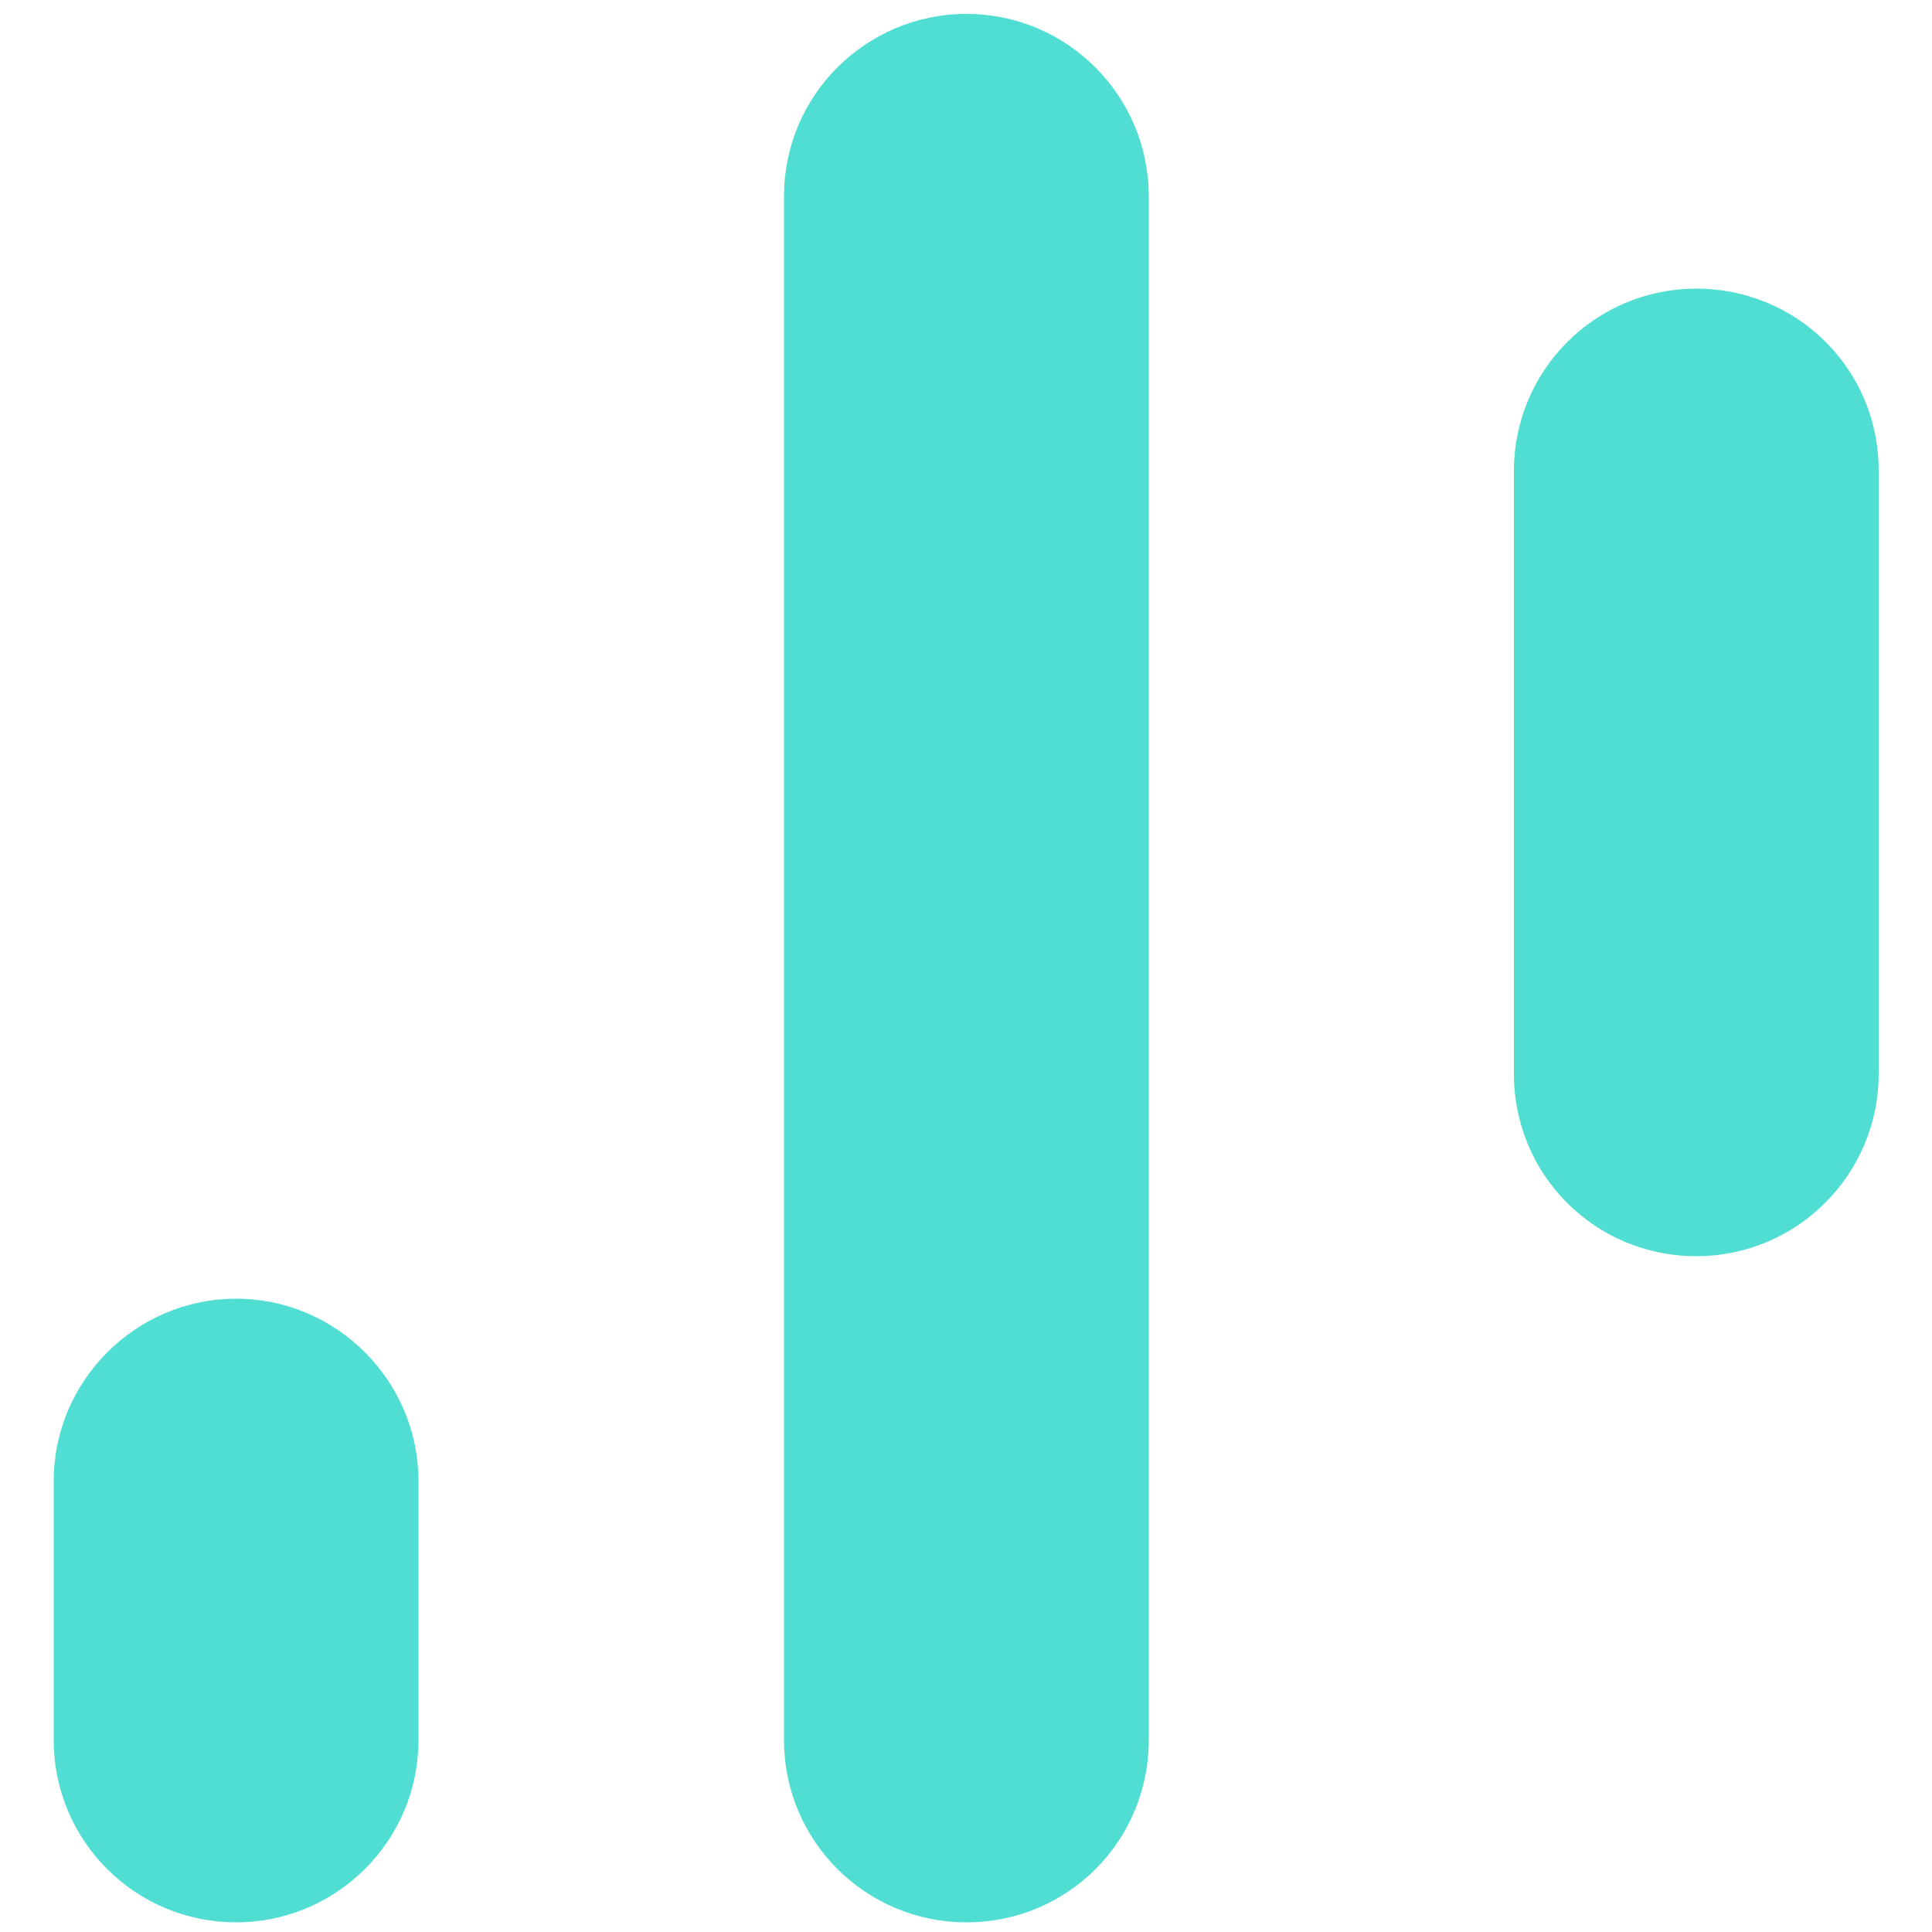<?xml version="1.0" encoding="utf-8"?>
<!-- Generator: Adobe Illustrator 23.0.3, SVG Export Plug-In . SVG Version: 6.00 Build 0)  -->
<svg version="1.1" id="dtr" xmlns="http://www.w3.org/2000/svg" xmlns:xlink="http://www.w3.org/1999/xlink" x="0px" y="0px"
	 viewBox="0 0 500 500" style="enable-background:new 0 0 500 500;" xml:space="preserve">
<path style="fill:#51DED2;" d="M297.3,450.3c0,26.2-21,47.2-47.2,47.2l0,0c-26,0-47.2-21-47.2-47.2V50.8c0-26.2,21.3-47.2,47.2-47.2l0,0
	c26.2,0,47.2,21.3,47.2,47.2V450.3z"/>
<path style="fill:#51DED2;" d="M439,74.7c-26,0-47.2,21-47.2,47.2v156c0,26.2,21,47.2,47.2,47.2s47.2-21.3,47.2-47.2v-156
	C486.3,95.7,465.2,74.7,439,74.7z"/>
<path style="fill:#51DED2;" d="M108.3,450.3c0,26.2-21.3,47.2-47.2,47.2l0,0c-26,0-47.2-21-47.2-47.2v-67c0-26,21.3-47.2,47.2-47.2l0,0
	c26,0,47.2,21.3,47.2,47.2V450.3z"/>
</svg>
